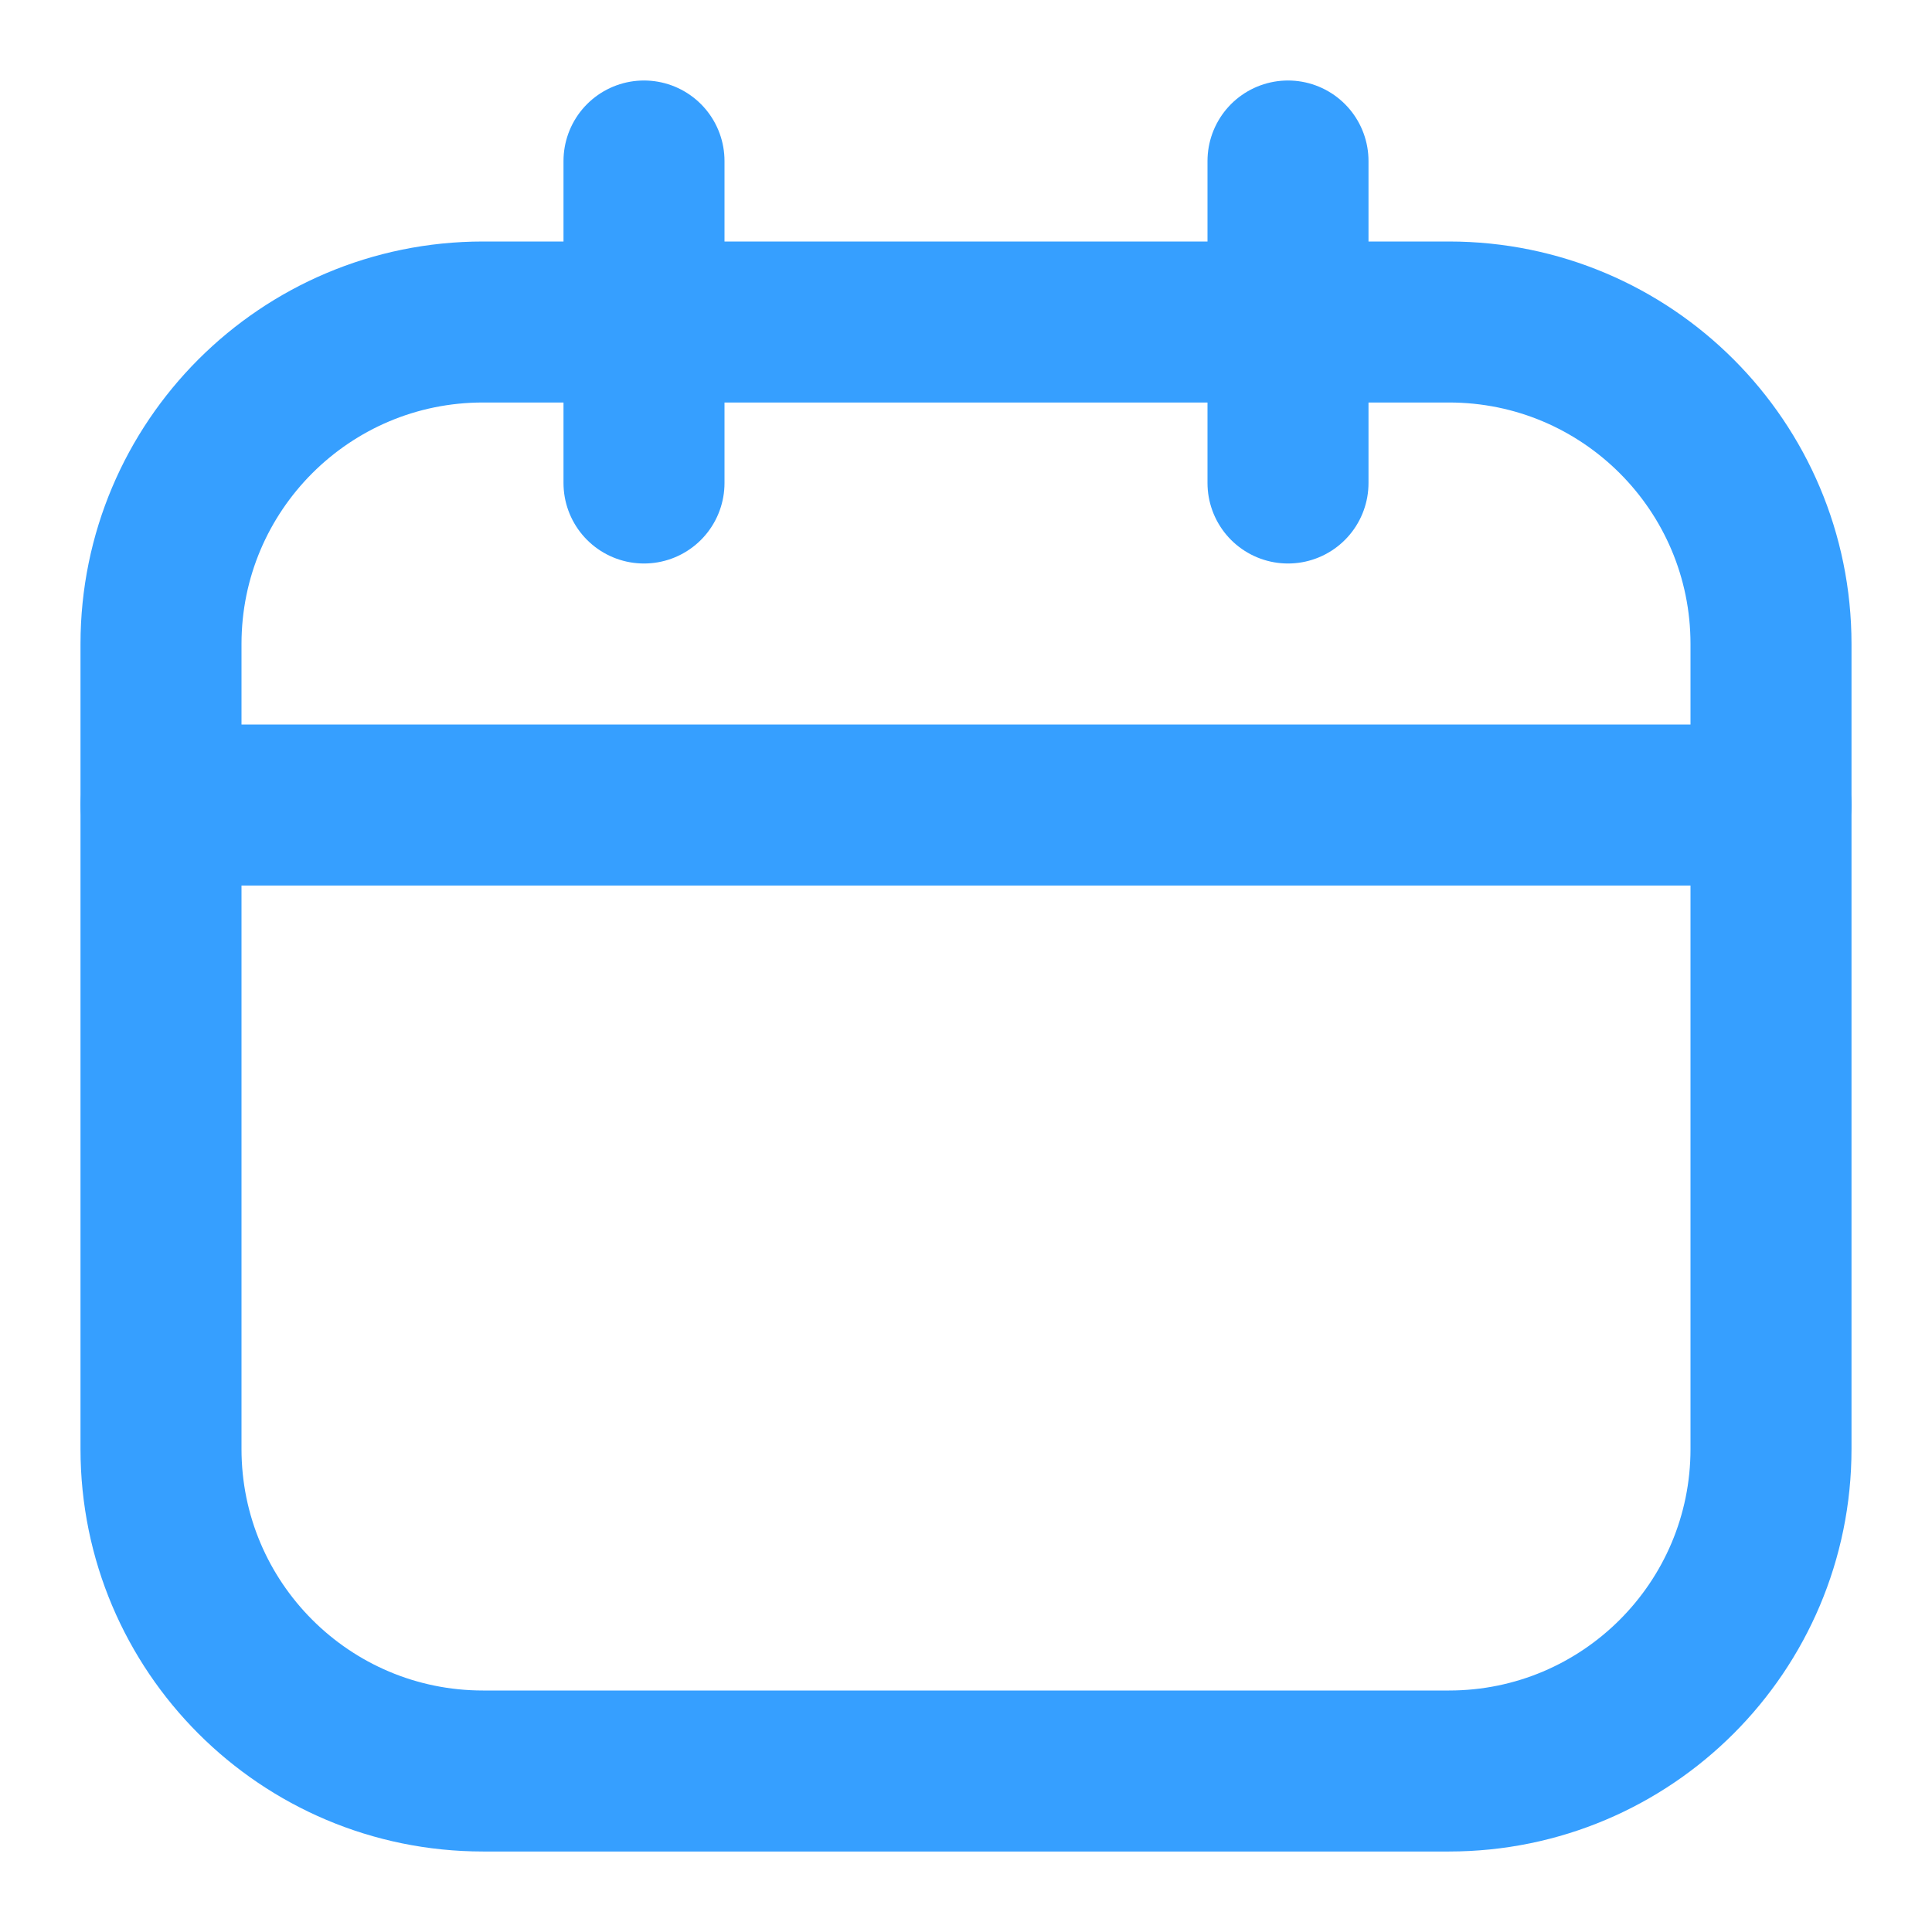 <svg width="24" height="24" viewBox="0 0 24 24" fill="none" xmlns="http://www.w3.org/2000/svg">
<path d="M18 4H6C3.791 4 2 5.791 2 8V18C2 20.209 3.791 22 6 22H18C20.209 22 22 20.209 22 18V8C22 5.791 20.209 4 18 4Z" stroke="#369FFF" stroke-width="2" stroke-linecap="round" stroke-linejoin="round"/>
<path d="M8 2V6" stroke="#369FFF" stroke-width="2" stroke-linecap="round" stroke-linejoin="round"/>
<path d="M16 2V6" stroke="#369FFF" stroke-width="2" stroke-linecap="round" stroke-linejoin="round"/>
<path d="M2 10H22" stroke="#369FFF" stroke-width="2" stroke-linecap="round" stroke-linejoin="round"/>
</svg>
